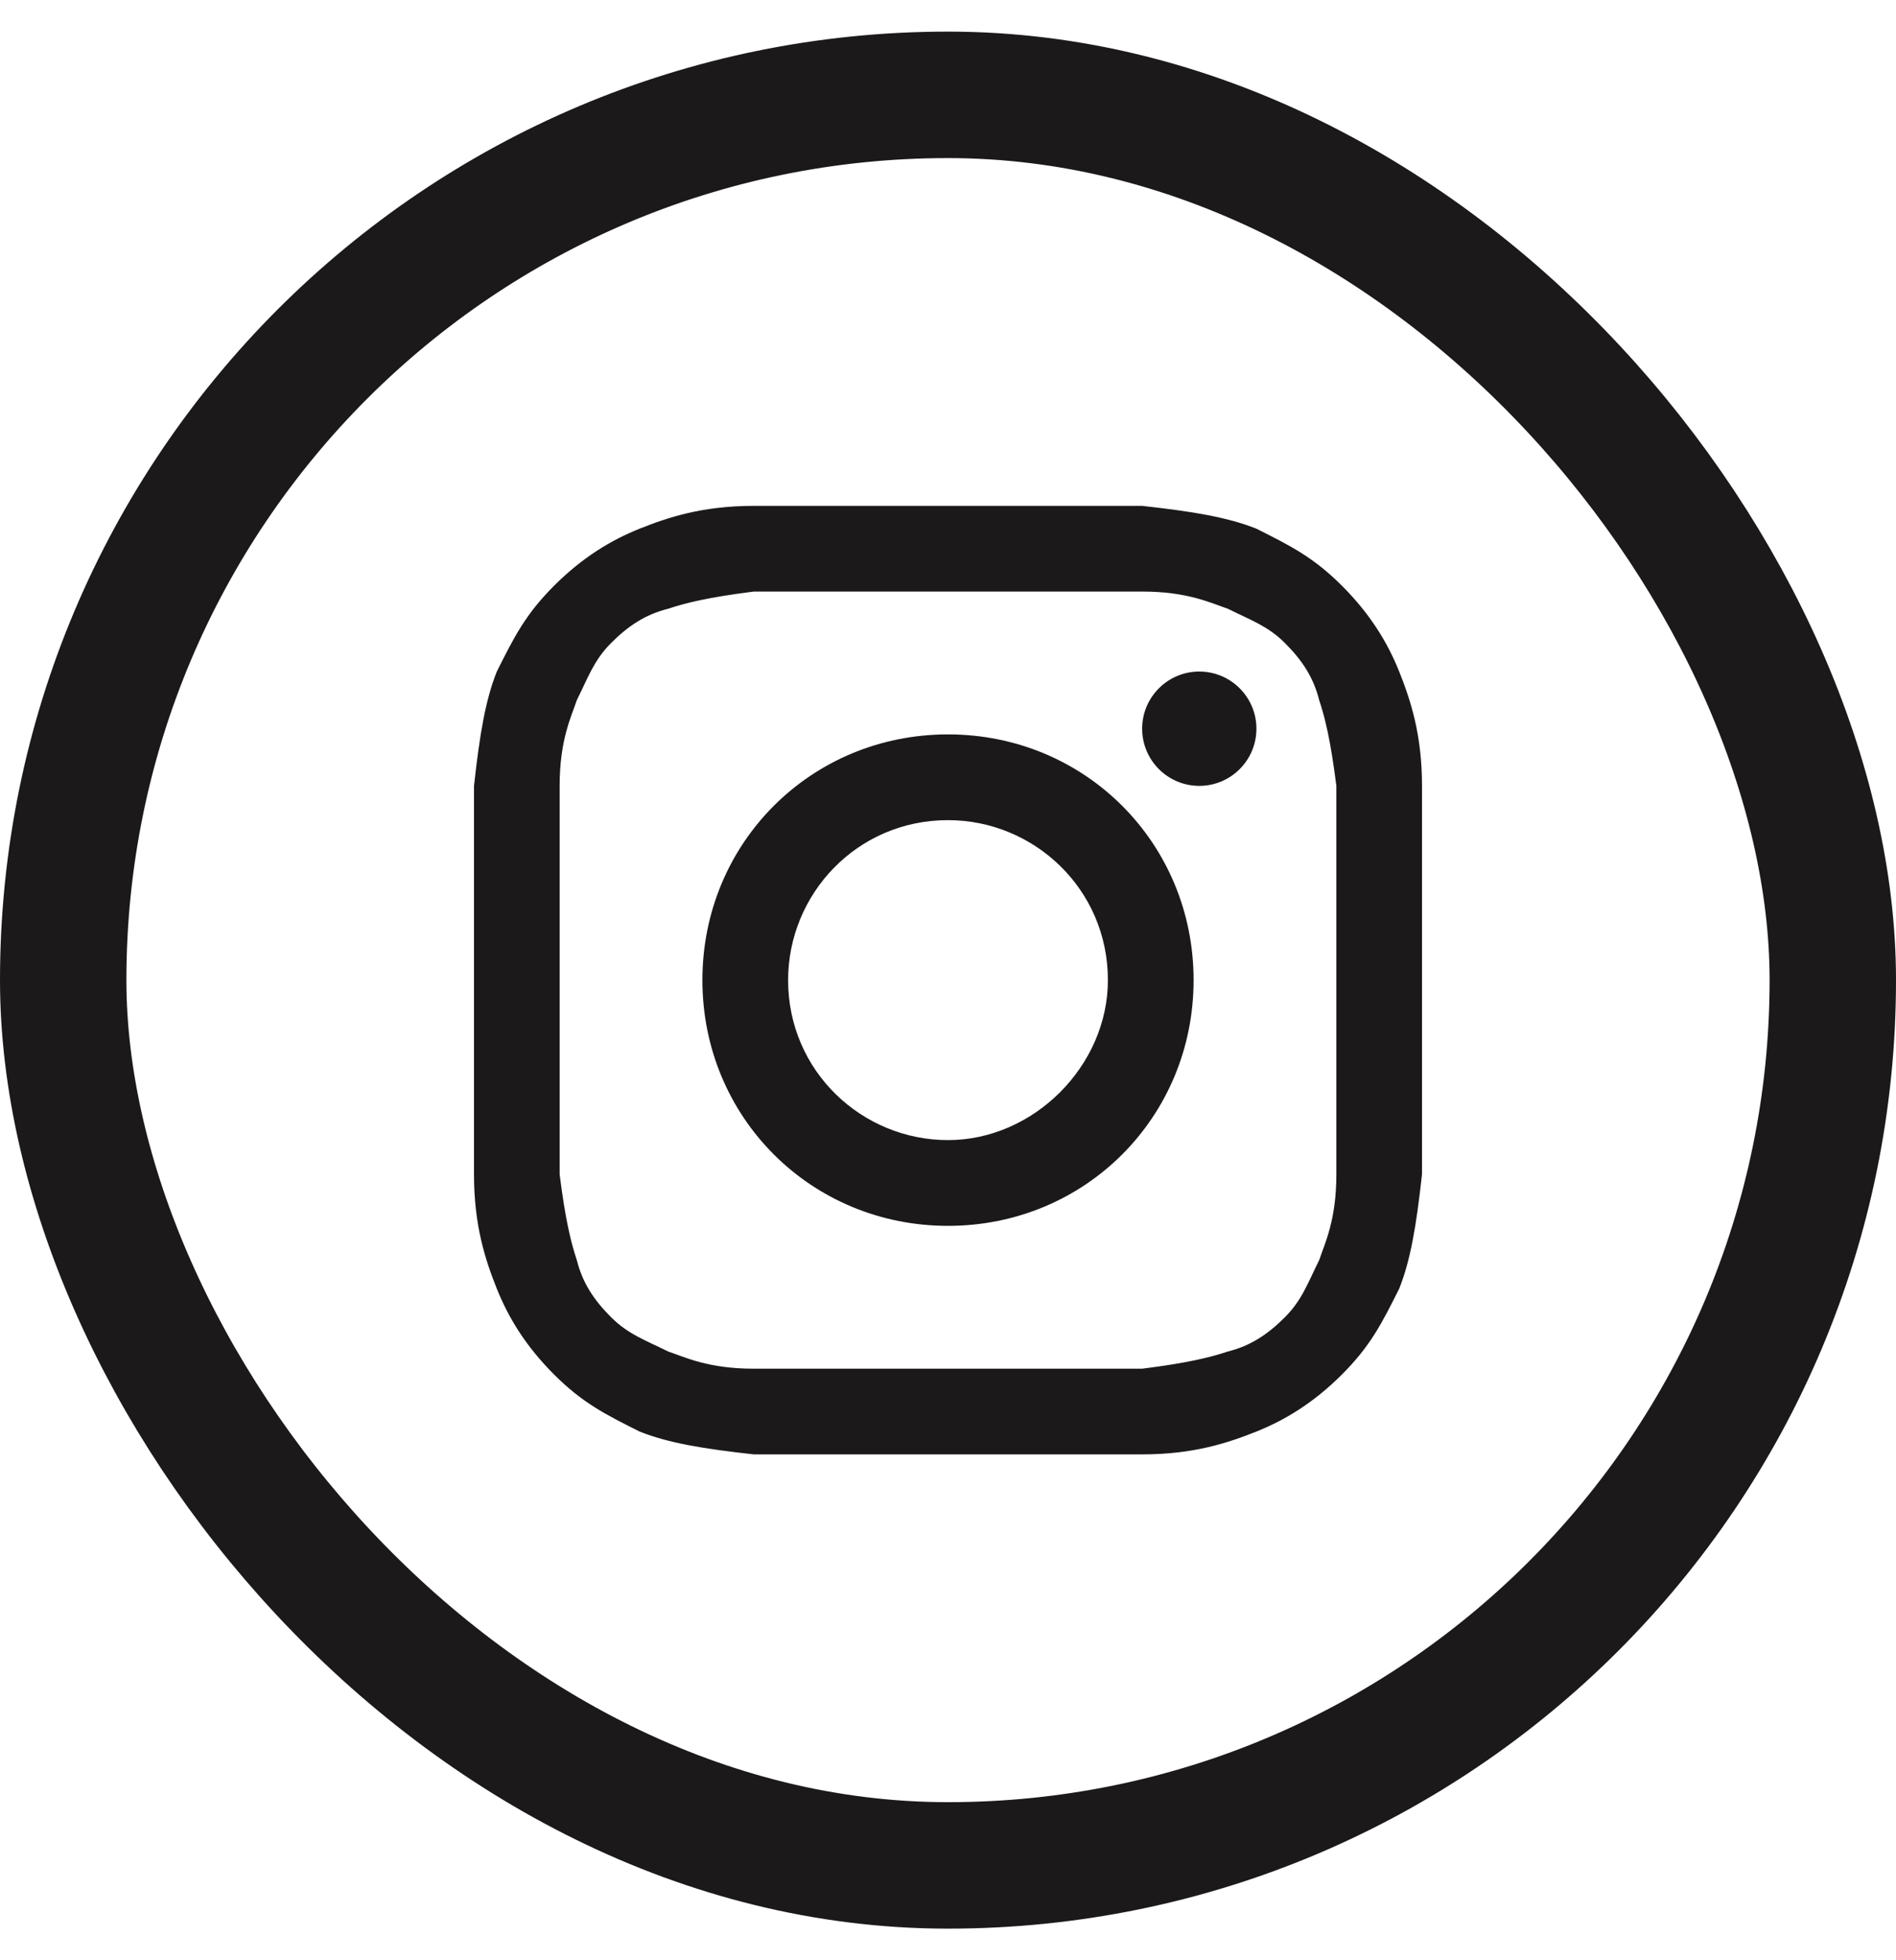 <svg width="30" height="31" viewBox="0 0 30 31" fill="none" xmlns="http://www.w3.org/2000/svg">
<rect x="1" y="1.5" width="28" height="28" rx="14" stroke="#1B1919" stroke-width="2"/>
<path d="M15 9.355C16.988 9.355 17.259 9.355 18.072 9.355C18.795 9.355 19.157 9.536 19.428 9.627C19.789 9.807 20.06 9.898 20.331 10.169C20.602 10.44 20.783 10.711 20.873 11.072C20.964 11.343 21.054 11.705 21.145 12.428C21.145 13.241 21.145 13.422 21.145 15.5C21.145 17.578 21.145 17.759 21.145 18.572C21.145 19.295 20.964 19.657 20.873 19.928C20.693 20.289 20.602 20.56 20.331 20.831C20.06 21.102 19.789 21.283 19.428 21.373C19.157 21.464 18.795 21.554 18.072 21.645C17.259 21.645 17.078 21.645 15 21.645C12.922 21.645 12.741 21.645 11.928 21.645C11.205 21.645 10.843 21.464 10.572 21.373C10.211 21.193 9.94 21.102 9.669 20.831C9.398 20.56 9.217 20.289 9.127 19.928C9.036 19.657 8.946 19.295 8.855 18.572C8.855 17.759 8.855 17.578 8.855 15.5C8.855 13.422 8.855 13.241 8.855 12.428C8.855 11.705 9.036 11.343 9.127 11.072C9.307 10.711 9.398 10.44 9.669 10.169C9.94 9.898 10.211 9.717 10.572 9.627C10.843 9.536 11.205 9.446 11.928 9.355C12.741 9.355 13.012 9.355 15 9.355ZM15 8C12.922 8 12.741 8 11.928 8C11.114 8 10.572 8.181 10.12 8.361C9.669 8.542 9.217 8.813 8.765 9.265C8.313 9.717 8.133 10.078 7.861 10.62C7.681 11.072 7.59 11.614 7.5 12.428C7.5 13.241 7.5 13.512 7.5 15.5C7.5 17.578 7.5 17.759 7.5 18.572C7.5 19.386 7.681 19.928 7.861 20.38C8.042 20.831 8.313 21.283 8.765 21.735C9.217 22.187 9.578 22.367 10.12 22.639C10.572 22.819 11.114 22.91 11.928 23C12.741 23 13.012 23 15 23C16.988 23 17.259 23 18.072 23C18.886 23 19.428 22.819 19.88 22.639C20.331 22.458 20.783 22.187 21.235 21.735C21.687 21.283 21.867 20.922 22.139 20.38C22.319 19.928 22.41 19.386 22.5 18.572C22.5 17.759 22.5 17.488 22.5 15.5C22.5 13.512 22.5 13.241 22.5 12.428C22.5 11.614 22.319 11.072 22.139 10.62C21.958 10.169 21.687 9.717 21.235 9.265C20.783 8.813 20.422 8.633 19.88 8.361C19.428 8.181 18.886 8.09 18.072 8C17.259 8 17.078 8 15 8Z" fill="#1B1919"/>
<path d="M15 11.614C12.831 11.614 11.114 13.331 11.114 15.5C11.114 17.669 12.831 19.386 15 19.386C17.169 19.386 18.886 17.669 18.886 15.5C18.886 13.331 17.169 11.614 15 11.614ZM15 18.03C13.645 18.03 12.47 16.946 12.47 15.5C12.47 14.145 13.554 12.97 15 12.97C16.355 12.97 17.53 14.054 17.53 15.5C17.53 16.855 16.355 18.03 15 18.03Z" fill="#1B1919"/>
<path d="M18.976 12.428C19.475 12.428 19.88 12.023 19.88 11.524C19.88 11.025 19.475 10.62 18.976 10.62C18.477 10.62 18.072 11.025 18.072 11.524C18.072 12.023 18.477 12.428 18.976 12.428Z" fill="#1B1919"/>
</svg>
